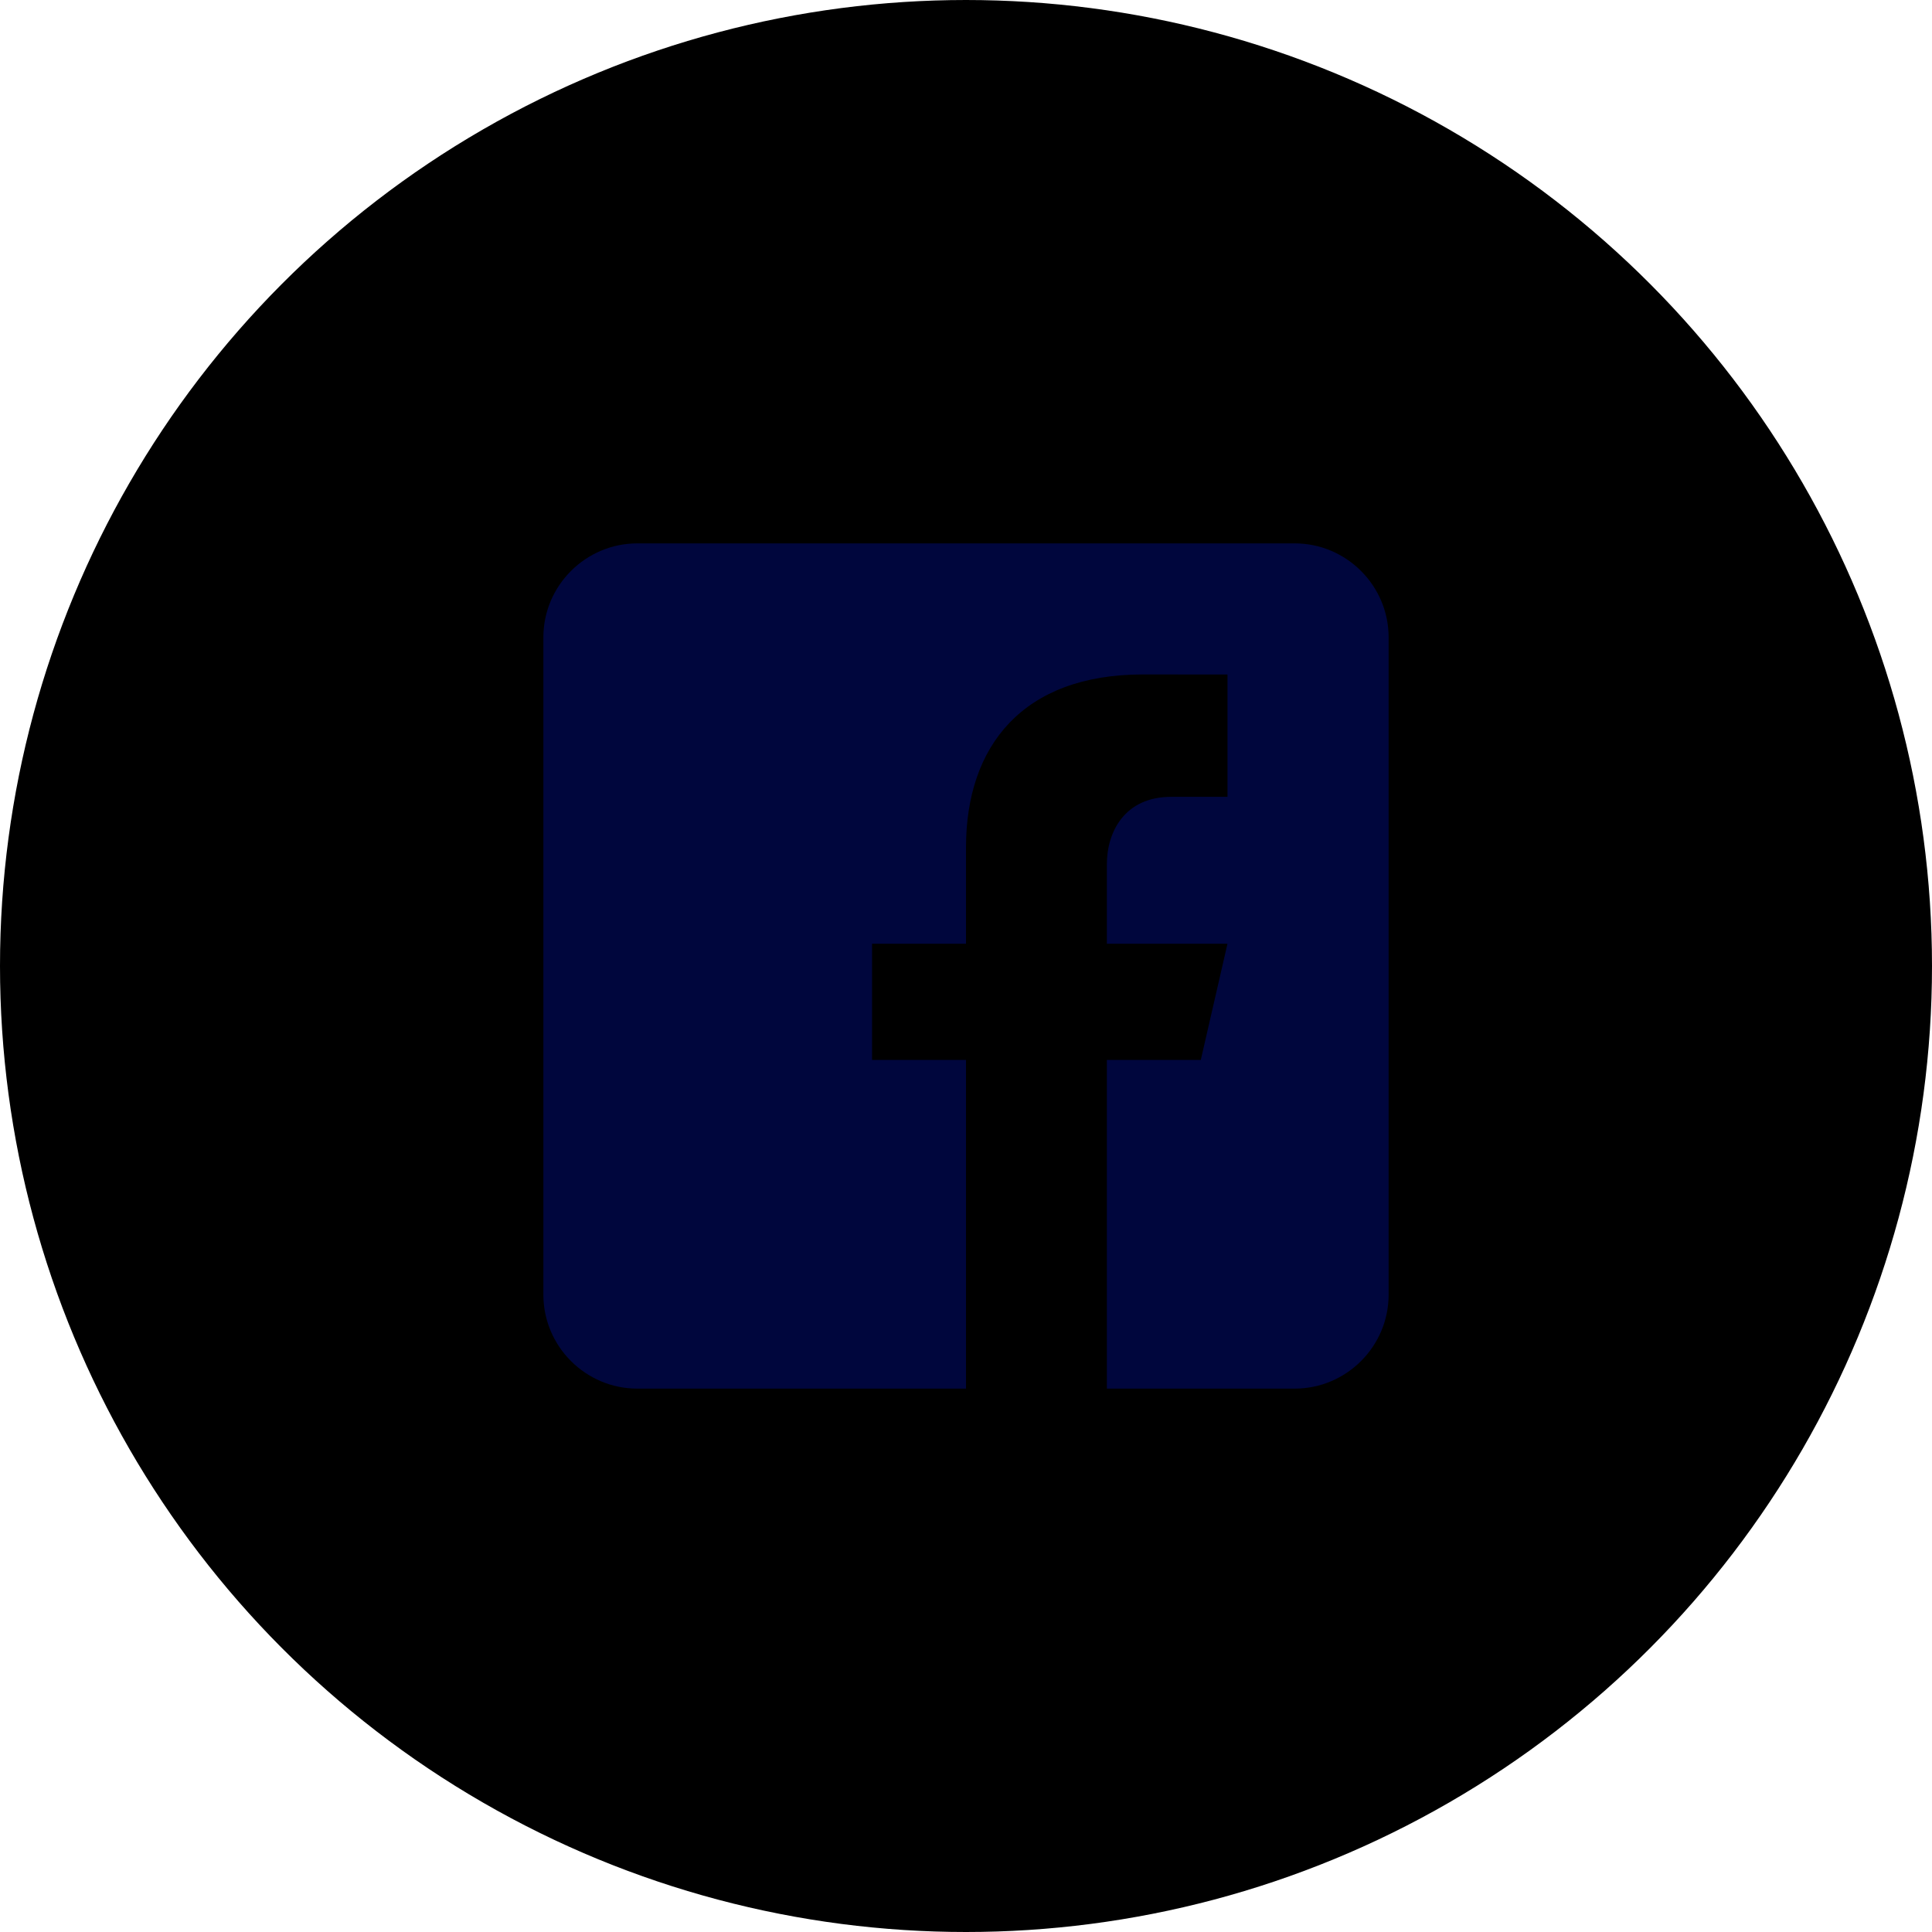 <svg xmlns="http://www.w3.org/2000/svg" width="32" height="32" viewBox="0 0 32 32" fill="none">
  <g transform="translate(-18, -2)">
    <circle cx="34" cy="18" r="15.5" fill="currentColor" stroke="currentColor"/>
  <path opacity="0.7" d="M39.444 11H28.556C27.7 11 27 11.7 27 12.556V23.444C27 24.301 27.7 25 28.556 25H34V19.556H32.444V17.631H34V16.036C34 14.353 34.943 13.171 36.929 13.171L38.331 13.172V15.198H37.4C36.627 15.198 36.333 15.779 36.333 16.317V17.631H38.331L37.889 19.556H36.333V25H39.444C40.3 25 41 24.301 41 23.444V12.556C41 11.7 40.3 11 39.444 11Z" fill="#000958"/>
  </g>
</svg>
